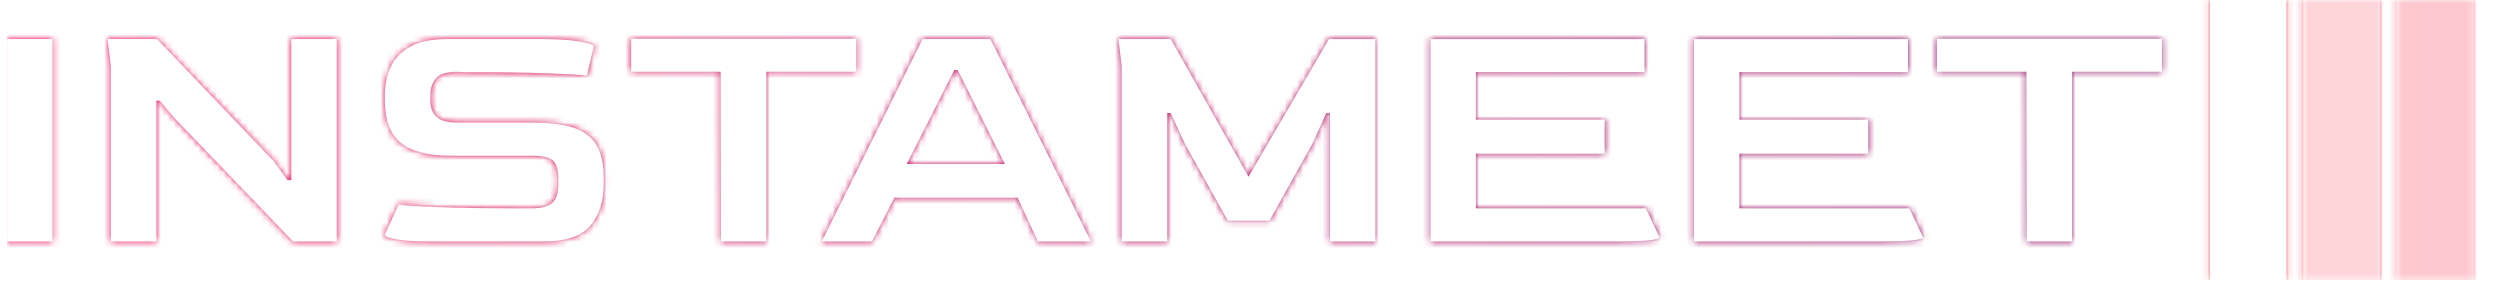 <svg xmlns="http://www.w3.org/2000/svg" version="1.1" xmlnsXlink="http://www.w3.org/1999/xlink" xmlnsSvgjs="http://svgjs.dev/svgjs" width="1000" height="113" viewBox="0 0 1000 113"><g transform="matrix(1,0,0,1,-0.606,-0.482)"><svg viewBox="0 0 396 45" data-background-color="#ffffff" preserveAspectRatio="xMidYMid meet" height="113" width="1000" xmlns="http://www.w3.org/2000/svg" xmlnsXlink="http://www.w3.org/1999/xlink"><g id="tight-bounds" transform="matrix(1,0,0,1,0.24,0.192)"><svg viewBox="0 0 395.52 44.616" height="44.616" width="395.52"><rect width="395.52" height="44.616" fill="url(#a64379aa-5c96-4bf9-87bf-10973b1c8fee)" mask="url(&quot;#2dcace92-1891-4a48-89a8-c3eb9b5682c0&quot;)" data-fill-palette-color="accent"></rect><rect width="395.52" height="44.616" fill="url(#45d7df61-c3ee-4488-953b-a7230bf905e5)" mask="url(&quot;#79cf131a-5e74-43df-9af1-389595a68cc8&quot;)" data-fill-palette-color="primary"></rect><g><svg viewBox="0 0 455.707 51.405" height="44.616" width="395.52"><g transform="matrix(1,0,0,1,0,7.105)"><svg viewBox="0 0 395.52 37.196" height="37.196" width="395.52"><g id="textblocktransform"><svg viewBox="0 0 395.52 37.196" height="37.196" width="395.52" id="textblock"><g><svg viewBox="0 0 395.52 37.196" height="37.196" width="395.52"><g transform="matrix(1,0,0,1,0,0)"><svg width="395.52" viewBox="4 -29.45 313.13 29.45" height="37.196" data-palette-color="url(#45d7df61-c3ee-4488-953b-a7230bf905e5)"></svg></g></svg></g></svg></g></svg></g><g transform="matrix(1,0,0,1,404.301,0)"><svg viewBox="0 0 51.405 51.405" height="51.405" width="51.405"><g data-palette-color="url(#a64379aa-5c96-4bf9-87bf-10973b1c8fee)"></g></svg></g></svg></g><defs><linearGradient x1="0" x2="1" y1="0.5" y2="0.5" id="45d7df61-c3ee-4488-953b-a7230bf905e5"><stop stop-color="#f00b51" offset="0"></stop><stop stop-color="#730062" offset="1"></stop></linearGradient><linearGradient x1="0" x2="1" y1="0.5" y2="0.5" id="a64379aa-5c96-4bf9-87bf-10973b1c8fee"><stop stop-color="#ffa62e" offset="0"></stop><stop stop-color="#f71b3d" offset="1"></stop></linearGradient></defs><mask id="79cf131a-5e74-43df-9af1-389595a68cc8"><g id="SvgjsG2507"><svg viewBox="0 0 395.52 44.616" height="44.616" width="395.52"><g><svg viewBox="0 0 455.707 51.405" height="44.616" width="395.52"><g transform="matrix(1,0,0,1,0,7.105)"><svg viewBox="0 0 395.52 37.196" height="37.196" width="395.52"><g id="SvgjsG2506"><svg viewBox="0 0 395.52 37.196" height="37.196" width="395.52" id="SvgjsSvg2505"><g><svg viewBox="0 0 395.52 37.196" height="37.196" width="395.52"><g transform="matrix(1,0,0,1,0,0)"><svg width="395.52" viewBox="4 -29.45 313.13 29.45" height="37.196" data-palette-color="url(#45d7df61-c3ee-4488-953b-a7230bf905e5)"><path d="M10.6 0L4 0 4-29.4 10.6-29.4 10.6 0ZM25.7 0L19.1 0 19.1-25.4 18.6-29.4 25.8-29.4 42.8-11.6 44.75-8.9 45.3-8.9 45.3-29.4 51.9-29.4 51.9 0 45.55 0 28.15-18.1 26.2-20.45 25.7-20.45 25.7 0ZM82.1 0L65.5 0Q62.1 0 60.5-0.3 58.9-0.6 58.9-1L58.9-1 60.9-5.35Q62.05-5.15 66.62-4.98 71.2-4.8 79.2-4.8L79.2-4.8 80.15-4.8Q82.3-4.8 83.2-5.58 84.1-6.35 84.1-8.2L84.1-8.2 84.1-9.2Q84.1-10.95 83.37-11.7 82.65-12.45 80.15-12.45L80.15-12.45 68.55-12.45Q63.5-12.45 61.2-14.33 58.9-16.2 58.9-20.45L58.9-20.45 58.9-21.25Q58.9-23.45 59.72-25.3 60.55-27.15 62.55-28.28 64.55-29.4 68.05-29.4L68.05-29.4 81.65-29.4Q85.05-29.4 87.15-29.05 89.25-28.7 89.25-28.3L89.25-28.3 88.25-24.1Q86.95-24.25 82.35-24.43 77.75-24.6 70-24.6L70-24.6 69.45-24.65Q67.15-24.65 66.35-23.73 65.55-22.8 65.5-21.4L65.5-21.4 65.5-20.55Q65.5-18.9 66.42-18.07 67.35-17.25 69.5-17.25L69.5-17.25 80.6-17.25Q83.8-17.25 86.05-16.6 88.3-15.95 89.5-14.23 90.7-12.5 90.7-9.15L90.7-9.15 90.7-8.35Q90.7-4.6 88.77-2.3 86.85 0 82.1 0L82.1 0ZM114.34 0L107.74 0 107.69-24.65 94.69-24.65 94.69-29.45 127.39-29.45 127.39-24.65 114.34-24.65 114.34 0ZM129.69 0L122.39 0 137.04-29.4 146.89-29.4 161.49 0 153.79 0 150.84-6.35 132.94-6.35 129.69 0ZM141.64-24.9L134.74-11.25 148.99-11.25 142.14-24.9 141.64-24.9ZM172.59 0L165.99 0 165.99-25.4 165.49-29.4 173.09-29.4 184.39-9.4 196.09-29.4 202.84-29.4 202.84 0 196.24 0 196.24-18.65 195.69-18.65 193.74-14.3 187.44-3 181.39-3 175.09-14.3 173.09-18.65 172.59-18.65 172.59 0ZM238.14 0L210.84 0 210.84-29.4 241.94-29.4 241.94-24.6 217.44-24.6 217.44-17.7 236.14-17.7 236.14-12.75 217.44-12.75 217.44-4.8 242.14-4.8 244.14-0.55Q244.14-0.35 242.79-0.18 241.44 0 238.14 0L238.14 0ZM276.43 0L249.13 0 249.13-29.4 280.23-29.4 280.23-24.6 255.73-24.6 255.73-17.7 274.43-17.7 274.43-12.75 255.73-12.75 255.73-4.8 280.43-4.8 282.43-0.55Q282.43-0.35 281.08-0.18 279.73 0 276.43 0L276.43 0ZM304.08 0L297.48 0 297.43-24.65 284.43-24.65 284.43-29.45 317.13-29.45 317.13-24.65 304.08-24.65 304.08 0Z" opacity="1" transform="matrix(1,0,0,1,0,0)" fill="white" class="undefined-text-0" id="SvgjsPath2504"></path></svg></g></svg></g></svg></g></svg></g><g transform="matrix(1,0,0,1,404.301,0)"><svg viewBox="0 0 51.405 51.405" height="51.405" width="51.405"><g data-palette-color="url(#a64379aa-5c96-4bf9-87bf-10973b1c8fee)"></g></svg></g></svg></g><defs><mask></mask></defs></svg></g></mask><mask id="2dcace92-1891-4a48-89a8-c3eb9b5682c0"><g id="SvgjsG2516"><svg viewBox="0 0 395.52 44.616" height="44.616" width="395.52"><g><svg viewBox="0 0 455.707 51.405" height="44.616" width="395.52"><g transform="matrix(1,0,0,1,0,7.105)"><svg viewBox="0 0 395.52 37.196" height="37.196" width="395.52"><g id="SvgjsG2515"><svg viewBox="0 0 395.52 37.196" height="37.196" width="395.52" id="SvgjsSvg2514"><g><svg viewBox="0 0 395.52 37.196" height="37.196" width="395.52"><g transform="matrix(1,0,0,1,0,0)"><svg width="395.52" viewBox="4 -29.45 313.13 29.45" height="37.196" data-palette-color="url(#45d7df61-c3ee-4488-953b-a7230bf905e5)"></svg></g></svg></g></svg></g></svg></g><g transform="matrix(1,0,0,1,404.301,0)"><svg viewBox="0 0 51.405 51.405" height="51.405" width="51.405"><g data-palette-color="url(#a64379aa-5c96-4bf9-87bf-10973b1c8fee)"><rect width="14.051" height="51.405" fill="white" stroke="transparent" x="0" fill-opacity="1"></rect><rect width="14.051" height="51.405" fill="white" stroke="transparent" x="17.135" fill-opacity="0.75"></rect><rect width="14.051" height="51.405" fill="white" stroke="transparent" x="34.27" fill-opacity="0.5"></rect></g></svg></g></svg></g><defs><linearGradient x1="0" x2="1" y1="0.5" y2="0.5" id="SvgjsLinearGradient2513"><stop stop-color="#f00b51" offset="0"></stop><stop stop-color="#730062" offset="1"></stop></linearGradient><mask></mask></defs><mask id="SvgjsMask2512"><g id="SvgjsG2511"><svg viewBox="0 0 395.52 44.616" height="44.616" width="395.52"><g><svg viewBox="0 0 455.707 51.405" height="44.616" width="395.52"><g transform="matrix(1,0,0,1,0,7.105)"><svg viewBox="0 0 395.52 37.196" height="37.196" width="395.52"><g id="SvgjsG2510"><svg viewBox="0 0 395.52 37.196" height="37.196" width="395.52" id="SvgjsSvg2509"><g><svg viewBox="0 0 395.52 37.196" height="37.196" width="395.52"><g transform="matrix(1,0,0,1,0,0)"><svg width="395.52" viewBox="4 -29.45 313.13 29.45" height="37.196" data-palette-color="url(#45d7df61-c3ee-4488-953b-a7230bf905e5)"></svg></g></svg></g></svg></g></svg></g><g transform="matrix(1,0,0,1,404.301,0)"><svg viewBox="0 0 51.405 51.405" height="51.405" width="51.405"><g data-palette-color="url(#a64379aa-5c96-4bf9-87bf-10973b1c8fee)"></g></svg></g></svg></g><defs><mask></mask></defs></svg></g></mask></svg></g></mask></svg><rect width="395.52" height="44.616" fill="none" stroke="none" visibility="hidden"></rect></g></svg></g></svg>
